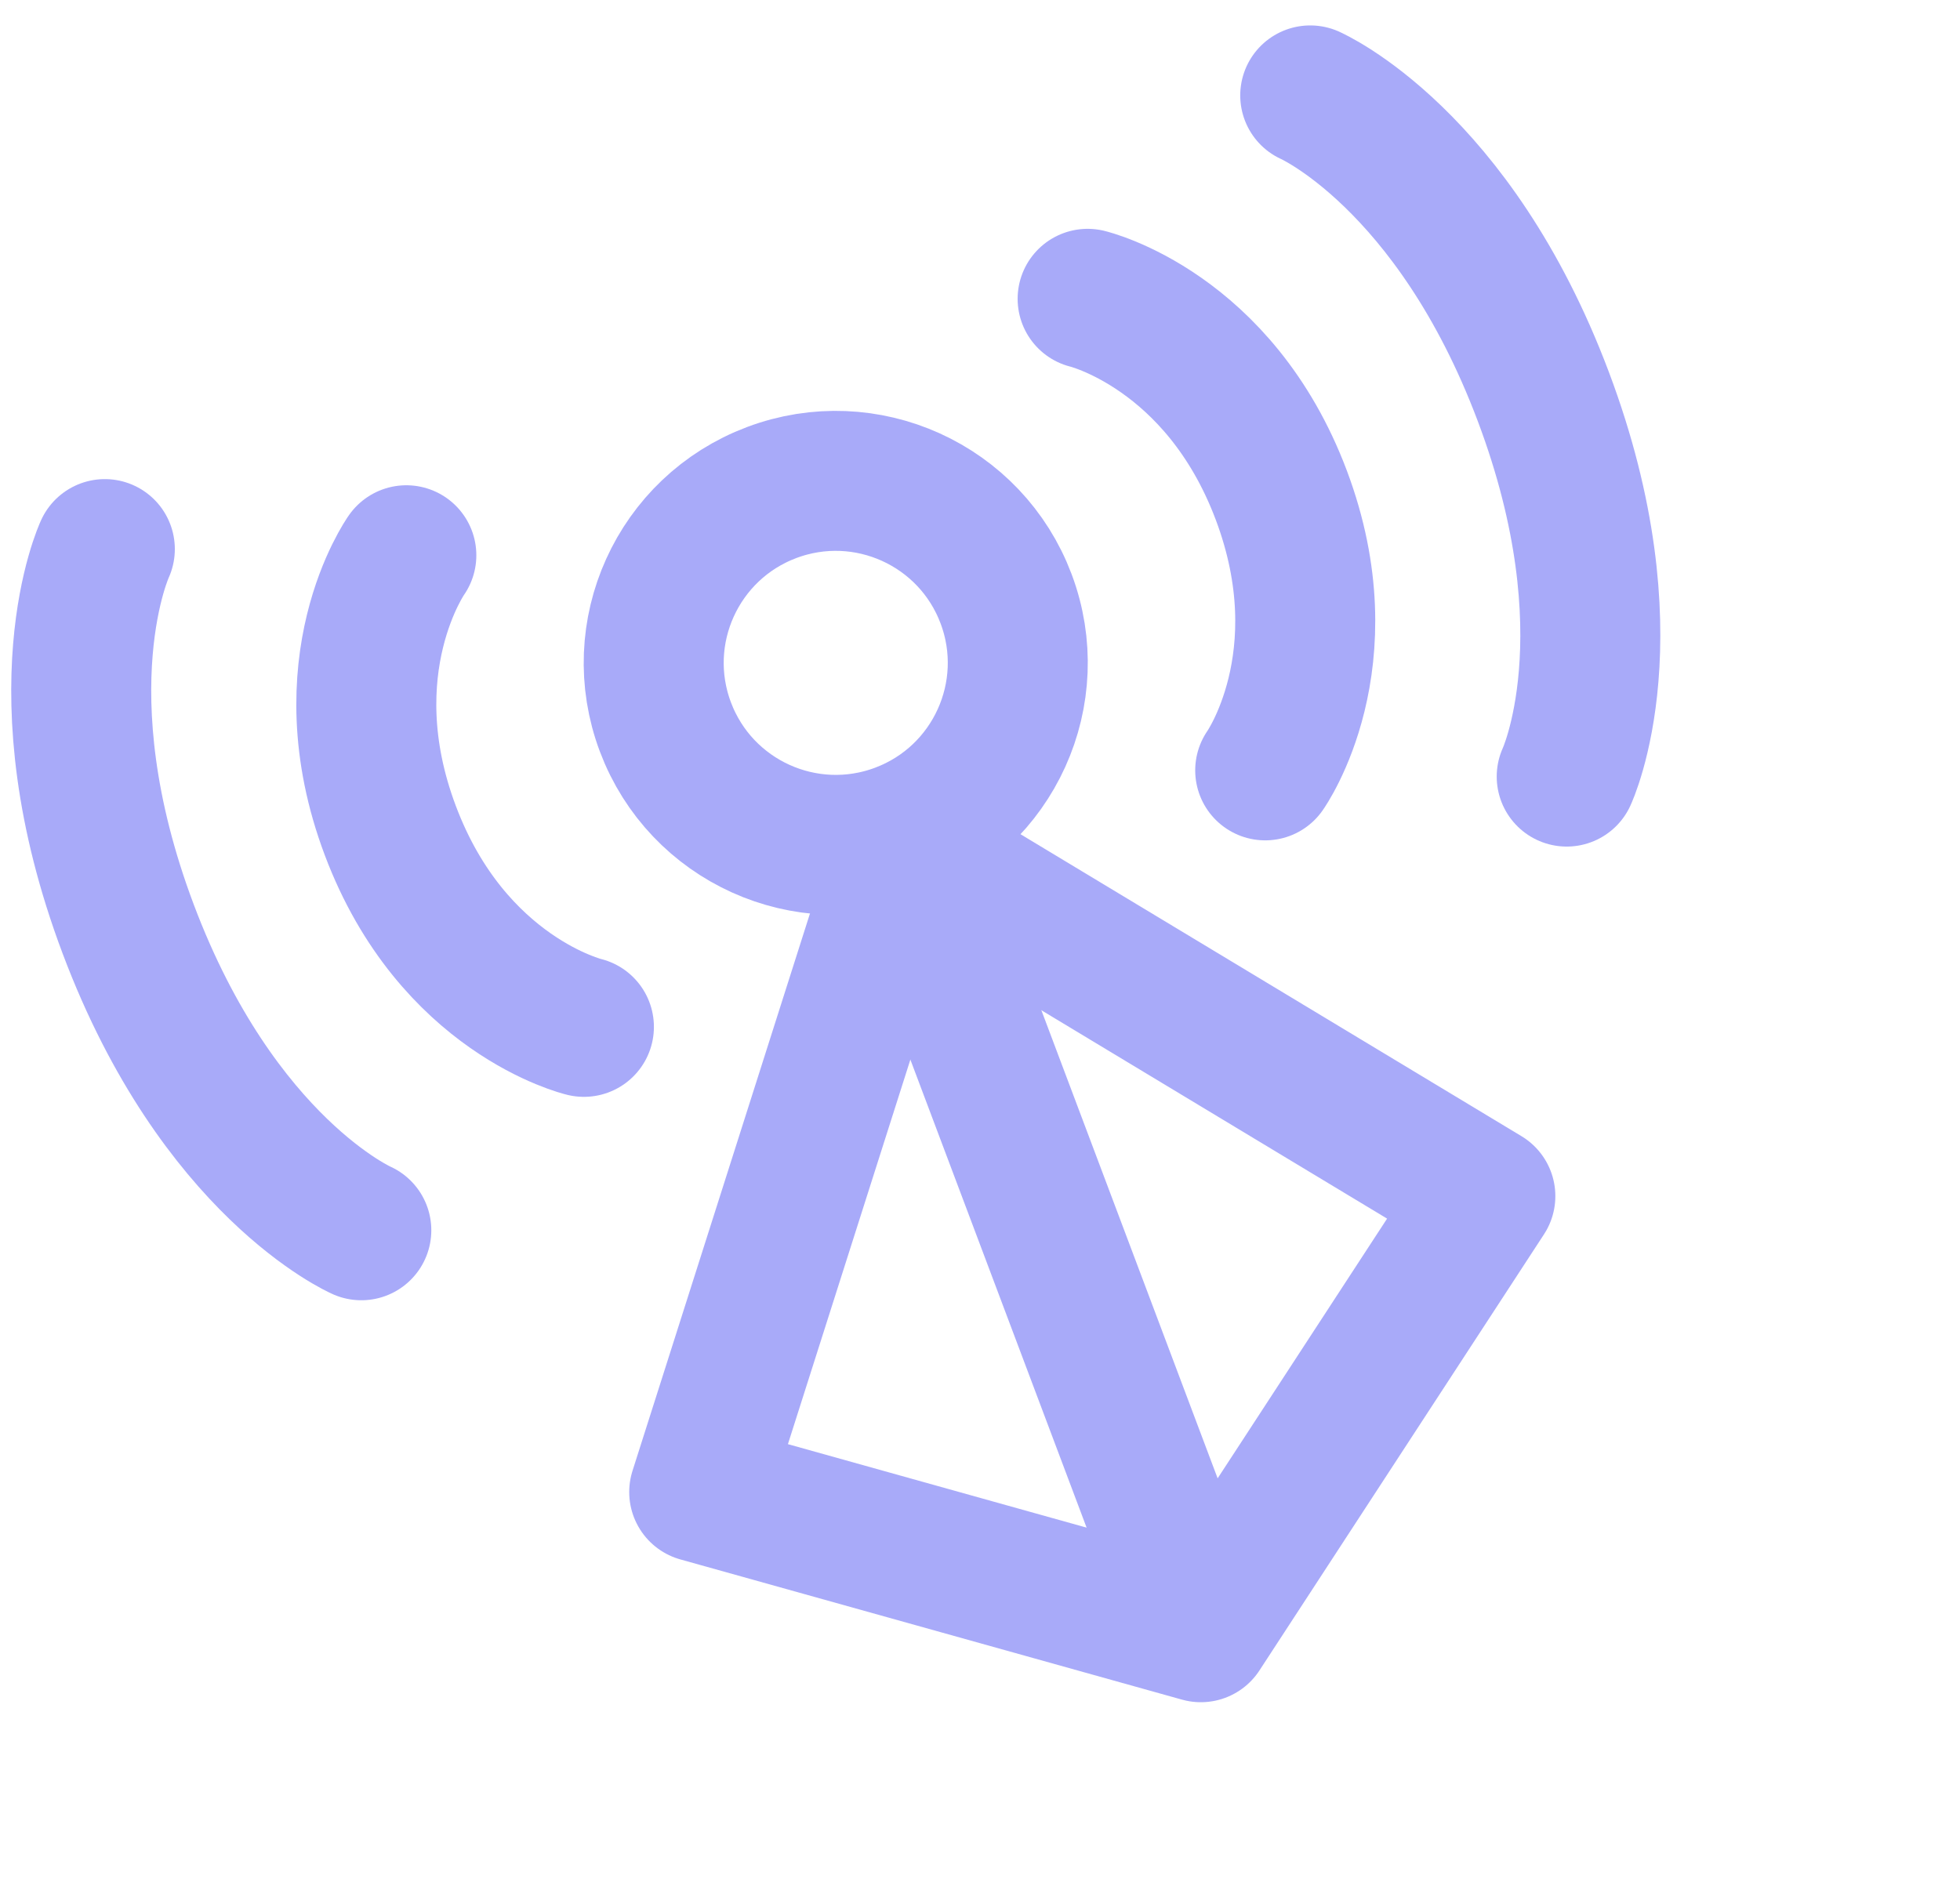 <svg width="35" height="34" viewBox="0 0 35 34" fill="none" xmlns="http://www.w3.org/2000/svg">
<path d="M7.256 9.917C7.256 9.917 5.86 11.886 6.97 14.834C8.079 17.782 10.427 18.34 10.427 18.34" stroke="#A8AAF9" stroke-width="2.5" stroke-linecap="round" stroke-linejoin="round"/>
<path d="M1.872 9.807C1.872 9.807 0.687 12.337 2.29 16.595C3.893 20.853 6.452 21.973 6.452 21.973" stroke="#A8AAF9" stroke-width="2.5" stroke-linecap="round" stroke-linejoin="round"/>
<path d="M23.397 1.704C23.397 1.704 25.956 2.824 27.559 7.082C29.162 11.34 27.977 13.87 27.977 13.87" stroke="#A8AAF9" stroke-width="2.5" stroke-linecap="round" stroke-linejoin="round"/>
<path d="M19.422 5.337C19.422 5.337 21.77 5.895 22.88 8.843C23.989 11.791 22.593 13.759 22.593 13.759" stroke="#A8AAF9" stroke-width="2.5" stroke-linecap="round" stroke-linejoin="round"/>
<path d="M16.51 16.05L20.914 27.748" stroke="#A8AAF9" stroke-width="2.5"/>
<path d="M12.486 26.648L16.158 15.114L26.524 21.363L21.443 29.152L12.486 26.648Z" stroke="#A8AAF9" stroke-width="2.5" stroke-linecap="round" stroke-linejoin="round"/>
<circle cx="14.924" cy="11.839" r="3.25" transform="rotate(-20.63 14.924 11.839)" stroke="#A8AAF9" stroke-width="2.5"/>
</svg>
